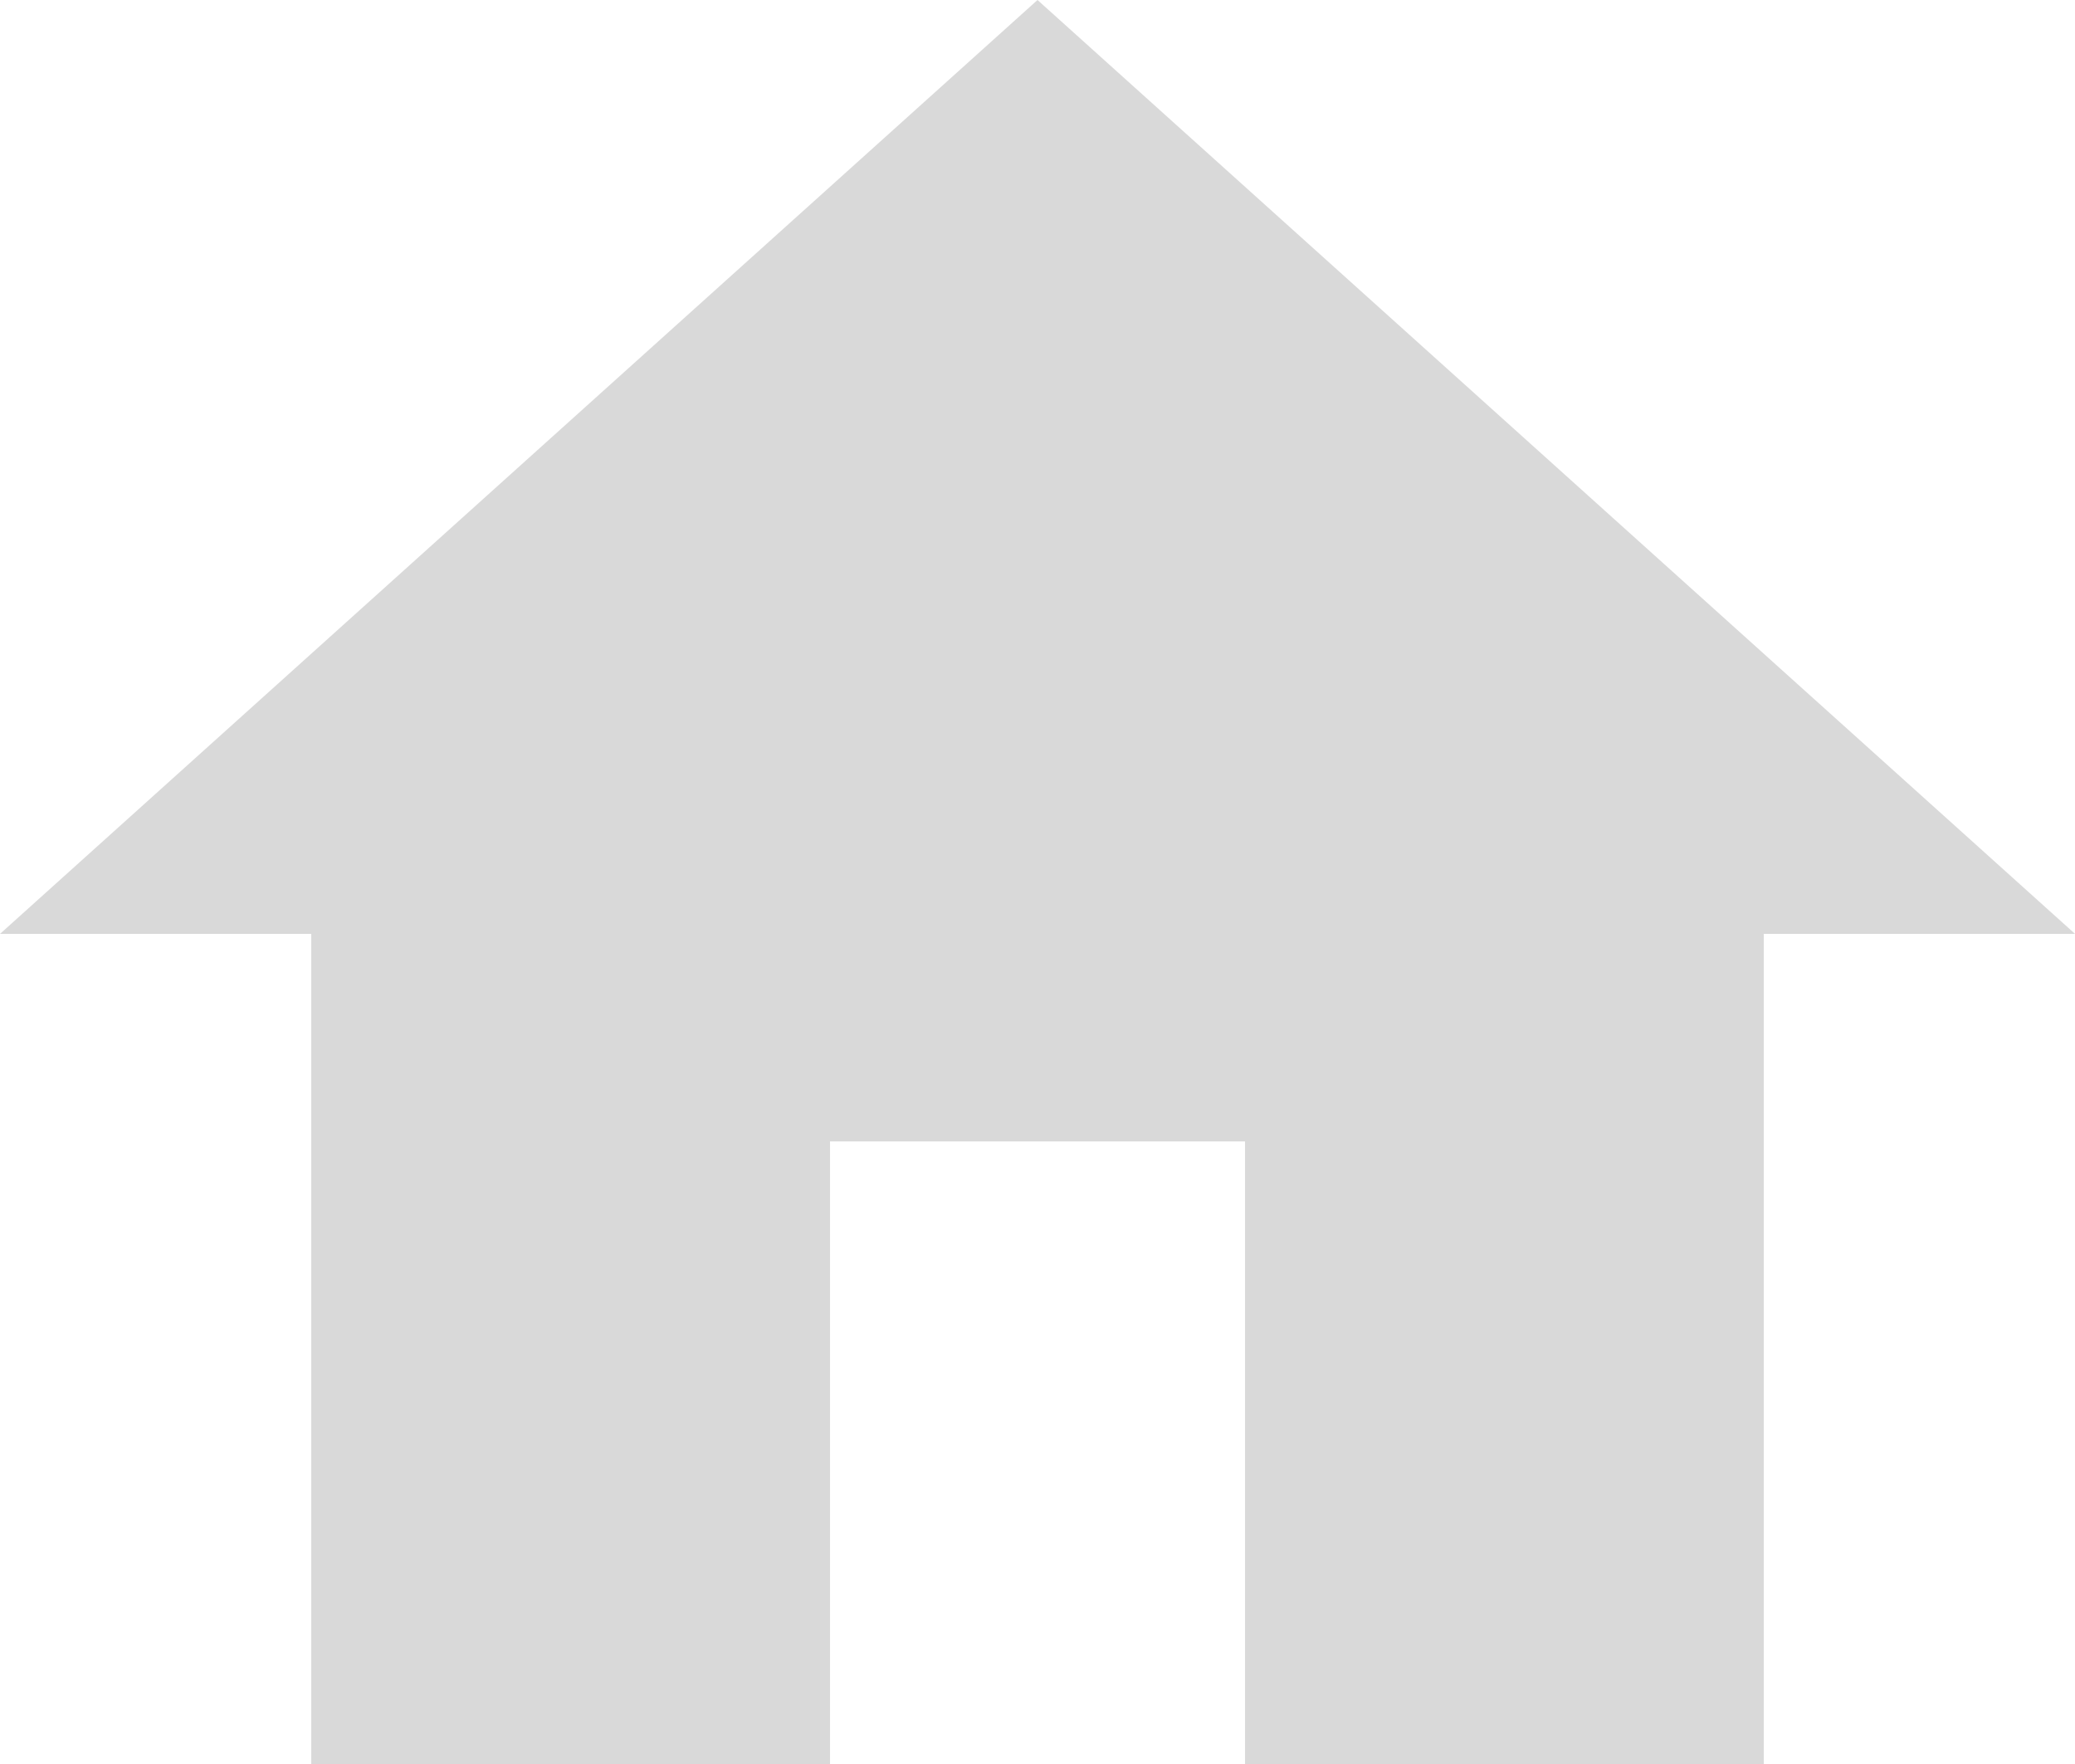 <svg xmlns="http://www.w3.org/2000/svg" width="39.944" height="33.952" viewBox="0 0 39.944 33.952">
  <path id="Path_570" data-name="Path 570" d="M17.978,36.952V24.969h7.989V36.952h9.986V20.975h5.992L21.972,3,2,20.975H7.992V36.952Z" transform="translate(-2 -3)" fill="#d9d9d9"/>
</svg>
